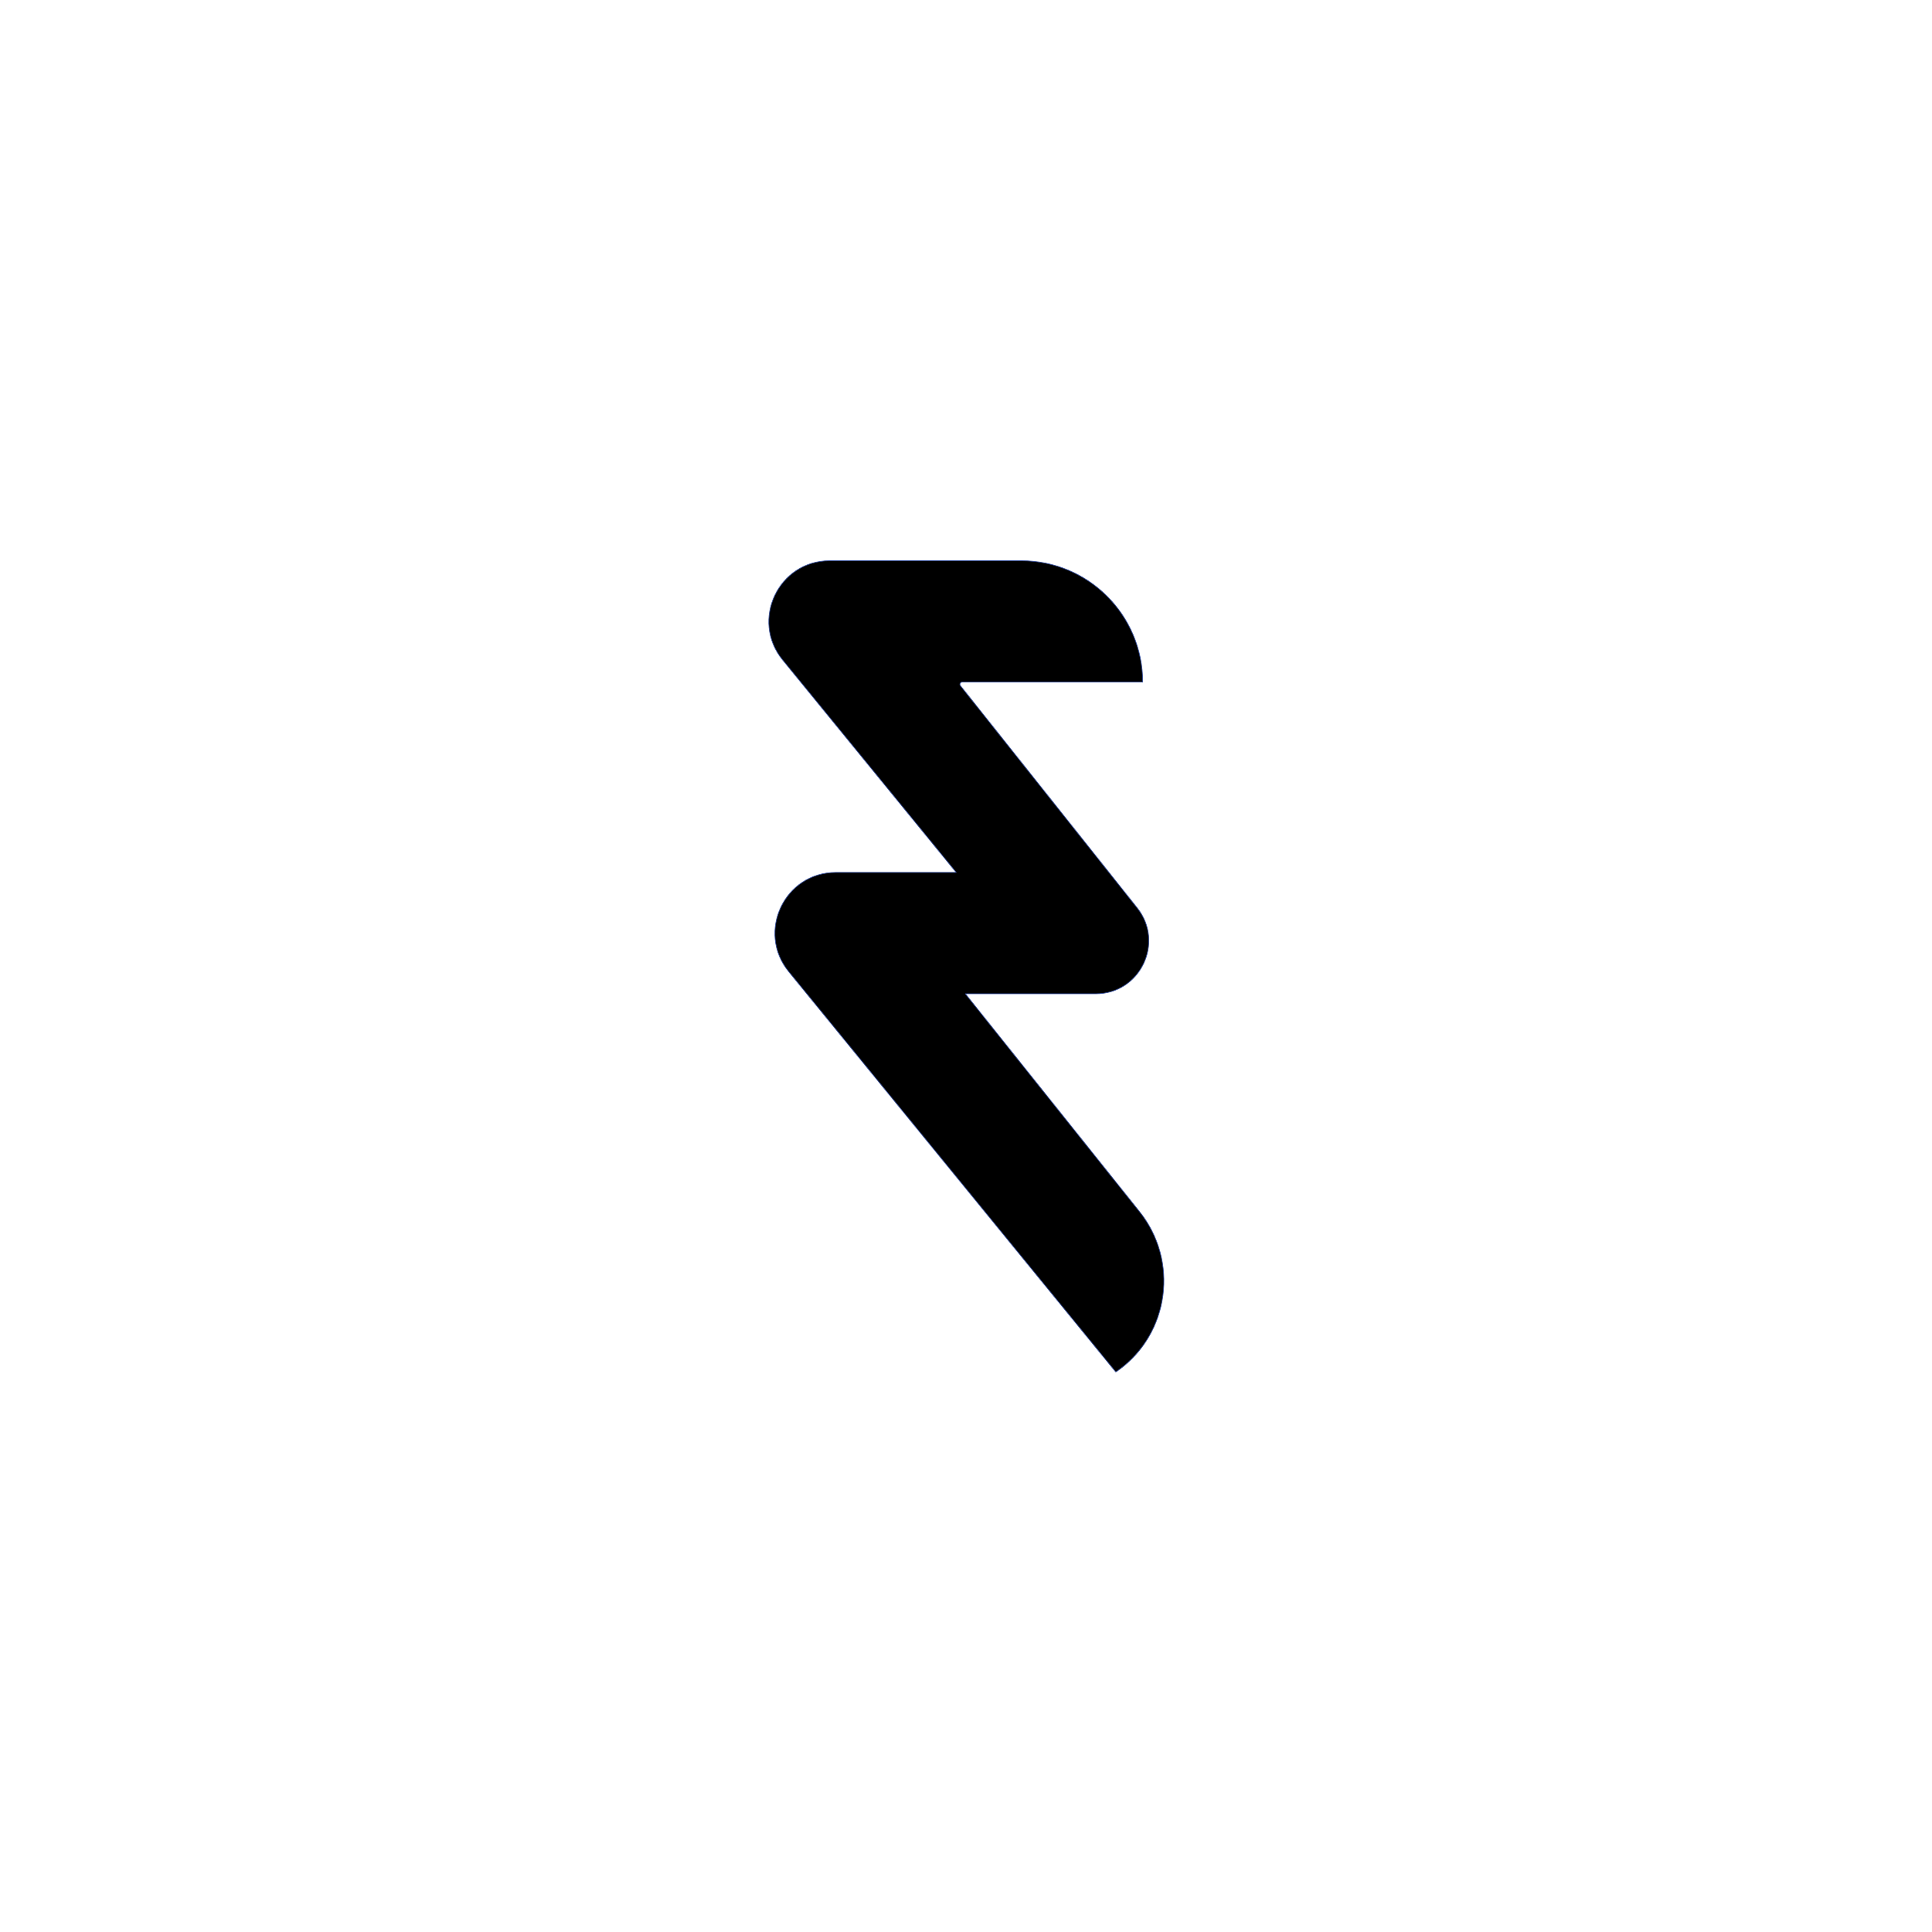 <?xml version="1.0" encoding="iso-8859-1"?>
<!-- Generator: Adobe Illustrator 22.1.0, SVG Export Plug-In . SVG Version: 6.00 Build 0)  -->
<svg version="1.1" id="Layer_1" xmlns="http://www.w3.org/2000/svg" xmlns:xlink="http://www.w3.org/1999/xlink" x="0px" y="0px"
	 viewBox="0 0 2048 2048" style="enable-background:new 0 0 2048 2048;" xml:space="preserve">
<path style="stroke:#3953A4;stroke-width:0.709;stroke-linecap:round;stroke-linejoin:round;stroke-miterlimit:10;" d="
	M1023.369,1053.487l184.292,230.527c42.182,52.232,32.185,129.372-22.282,168.625c-1.636,1.179-2.574,1.787-2.652,1.692
	l-327.473-400.844l-19.201-23.509c-34.37-42.079-4.43-105.191,49.902-105.191h127.639l-164.79-201.72l-19.208-23.51
	c-34.375-42.074-4.439-105.19,49.892-105.19h203.136c35.52,0,67.71,14.4,90.99,37.71c23.31,23.28,37.71,55.44,37.71,90.99h-191.405
	c-1.966,0-3.049,2.284-1.805,3.806l187.395,235.557c29.251,36.769,3.068,91.057-43.917,91.057H1023.369z"/>
</svg>
